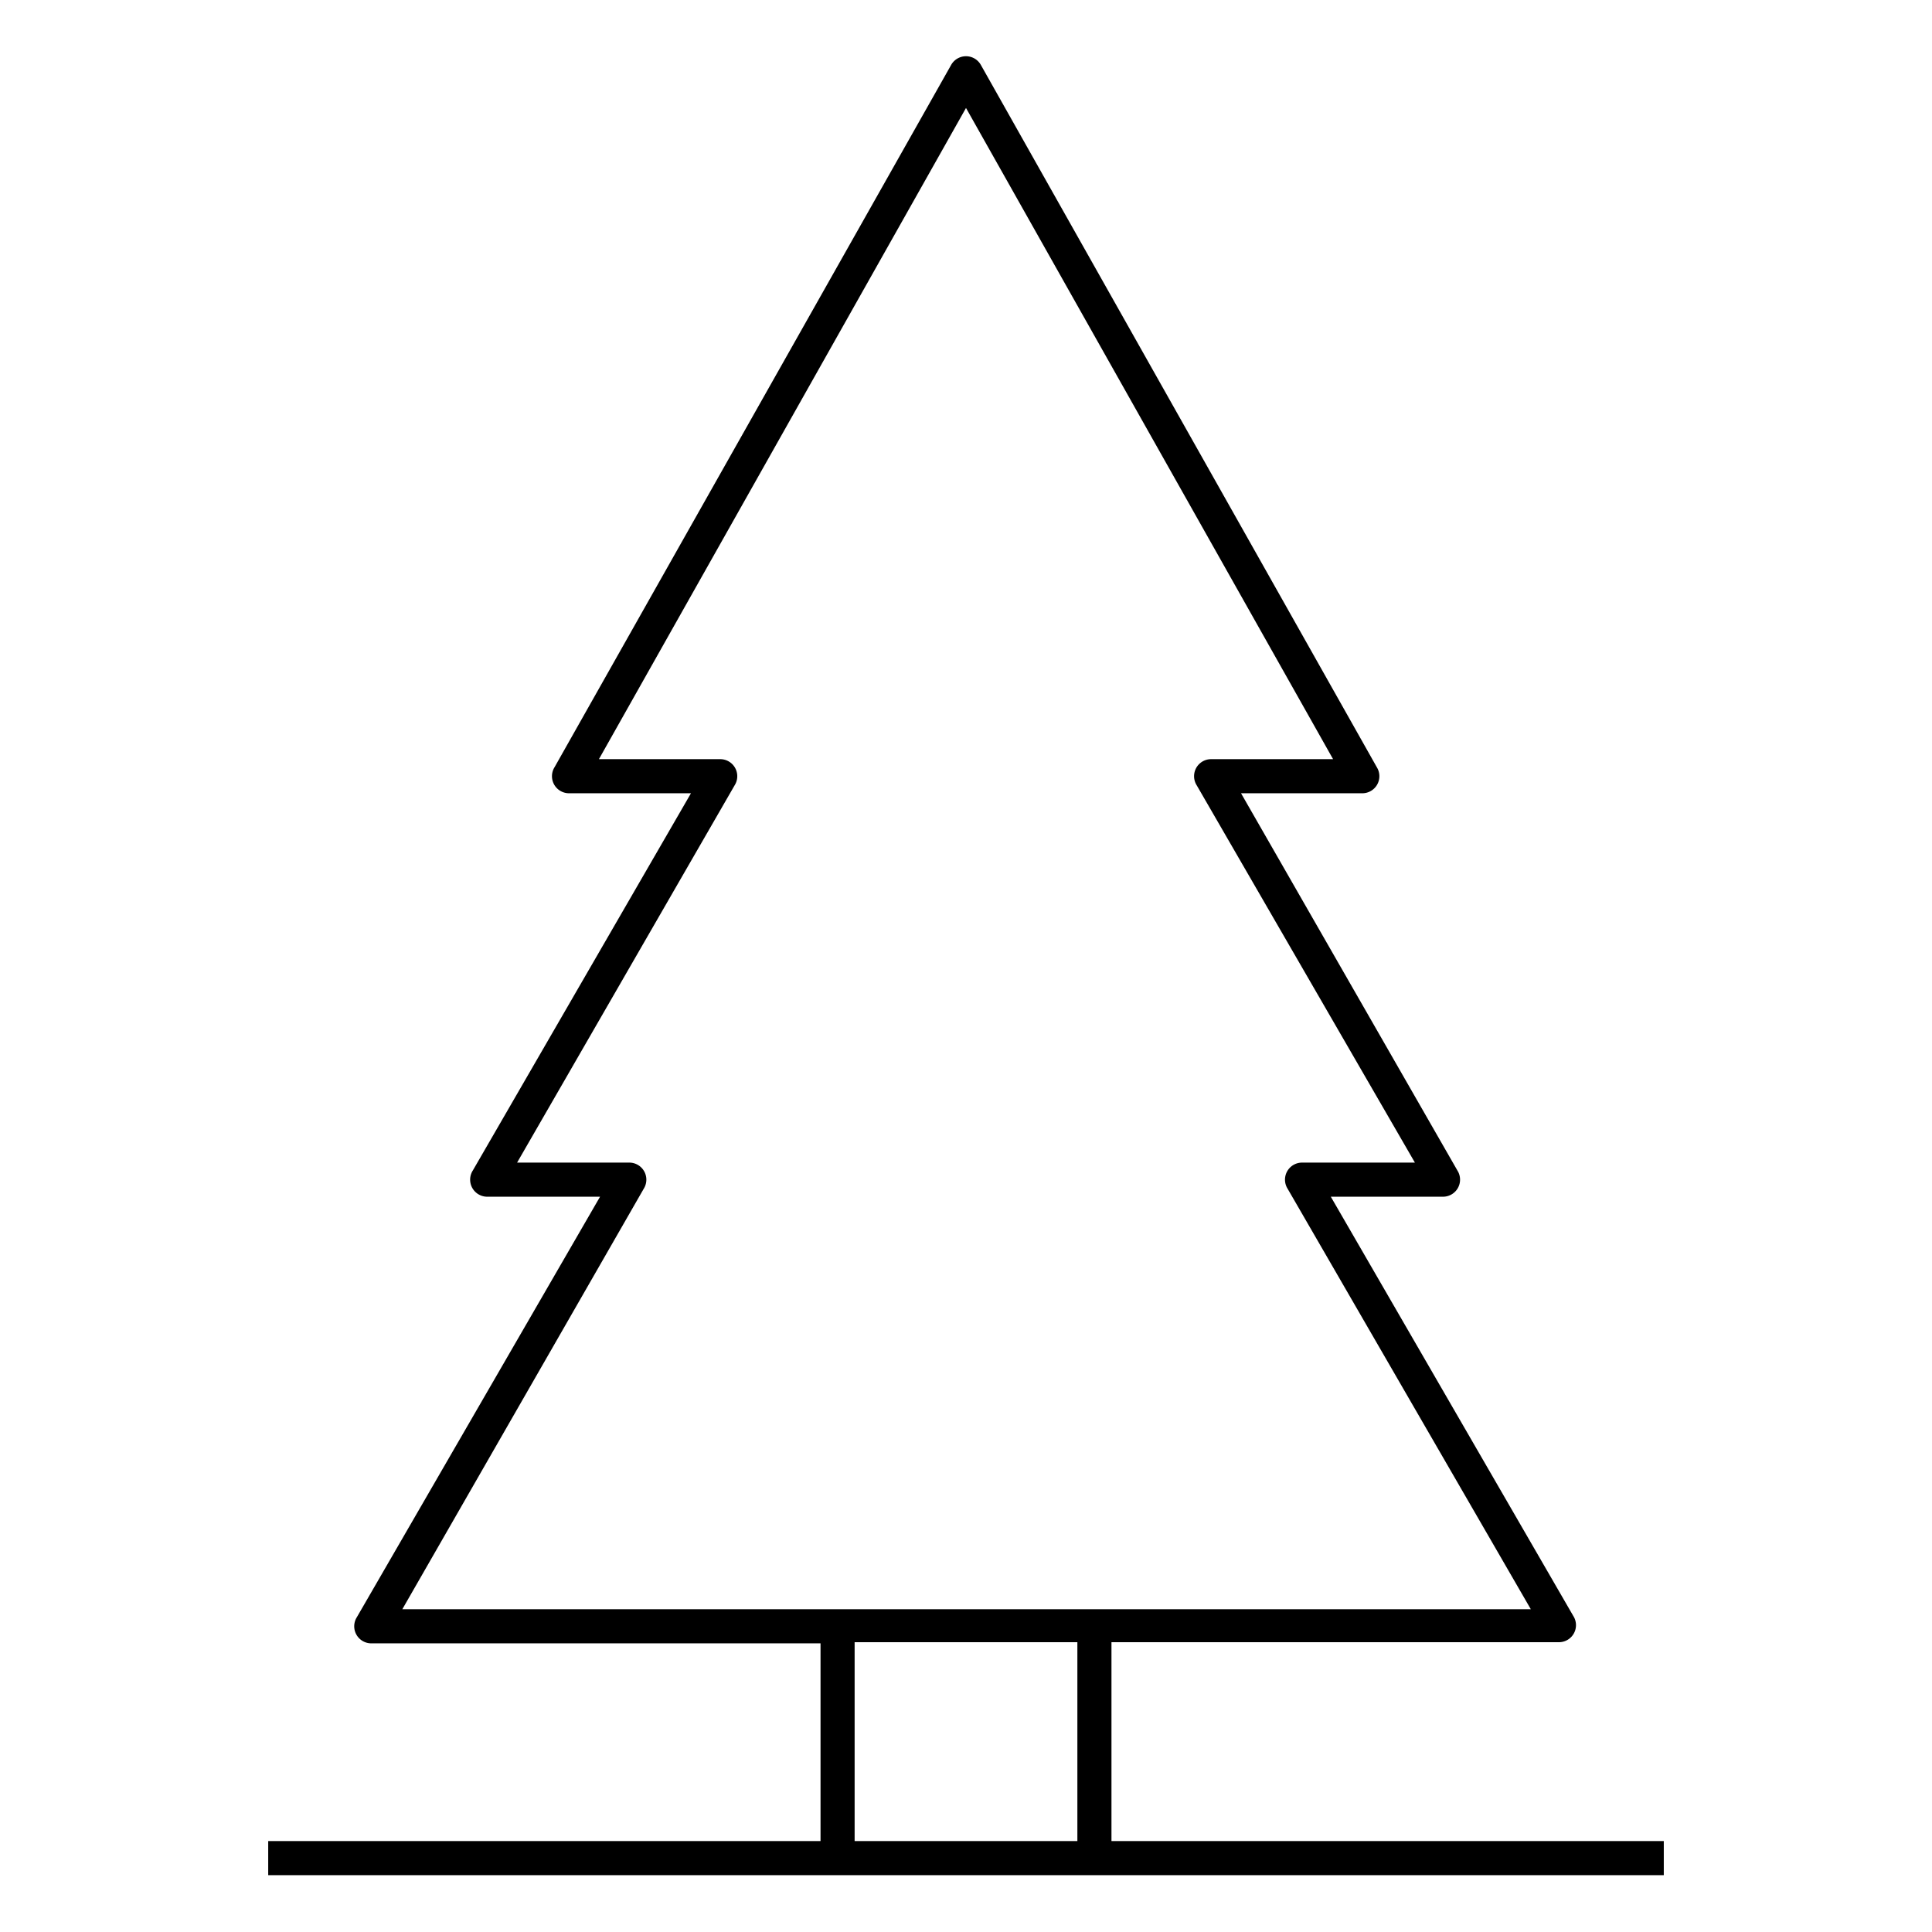<svg id="PIKTO_LIGHT" xmlns="http://www.w3.org/2000/svg" viewBox="0 0 170 170"><title>light_black</title><path d="M97.8,162V144.5h39.4a1.5,1.5,0,0,0,1.3-2.2l-21.4-37h9.9a1.5,1.5,0,0,0,1.3-2.2L109.2,69.8h10.7a1.5,1.5,0,0,0,1.3-2.2L86.3,5.7a1.5,1.5,0,0,0-2.6,0L48.8,67.5a1.5,1.5,0,0,0,1.3,2.3H60.8L41.6,103a1.5,1.5,0,0,0,1.3,2.3h9.9l-21.4,37a1.5,1.5,0,0,0,1.3,2.3H72.2V162H23.6v3H146.4v-3ZM56.7,104.5a1.5,1.5,0,0,0-1.3-2.2H45.5L64.7,69a1.5,1.5,0,0,0-1.3-2.2H52.7L85,9.5l32.3,57.3H106.6a1.5,1.5,0,0,0-1.3,2.3l19.2,33.2h-9.9a1.5,1.5,0,0,0-1.3,2.3l21.4,37H35.4Zm18.5,40H94.8V162H75.2Z"/></svg>